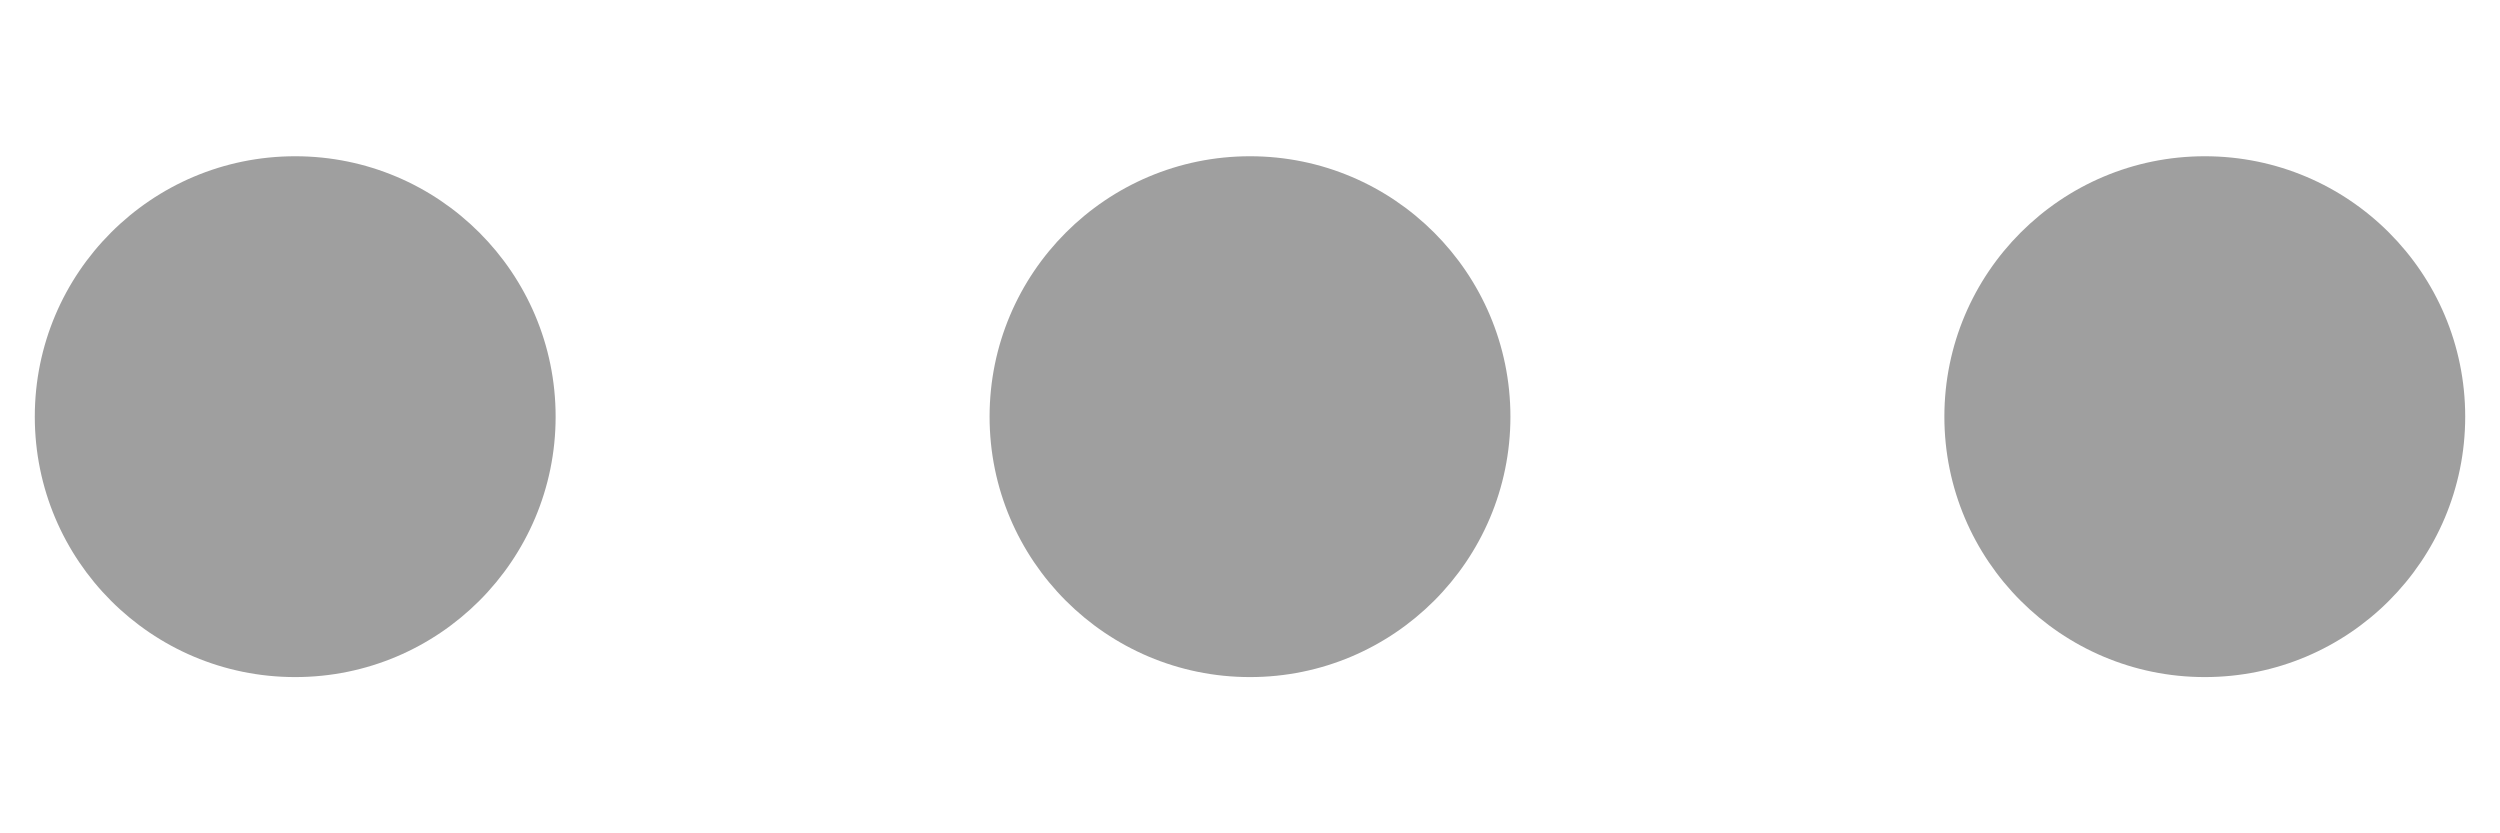 <svg width="12" height="4" viewBox="0 0 12 4" fill="none" xmlns="http://www.w3.org/2000/svg">
<path fill-rule="evenodd" clip-rule="evenodd" d="M2.667 2C2.667 1.31 2.107 0.75 1.417 0.75C0.726 0.75 0.167 1.31 0.167 2C0.167 2.69 0.726 3.25 1.417 3.25C2.107 3.25 2.667 2.69 2.667 2ZM7.25 2C7.25 1.31 6.69 0.75 6 0.75C5.31 0.75 4.75 1.31 4.75 2C4.75 2.69 5.31 3.25 6 3.25C6.69 3.25 7.25 2.69 7.25 2ZM10.583 0.75C11.274 0.75 11.833 1.31 11.833 2C11.833 2.69 11.274 3.25 10.583 3.25C9.893 3.25 9.333 2.69 9.333 2C9.333 1.31 9.893 0.75 10.583 0.75Z" fill="#9F9F9F"/>
</svg>
